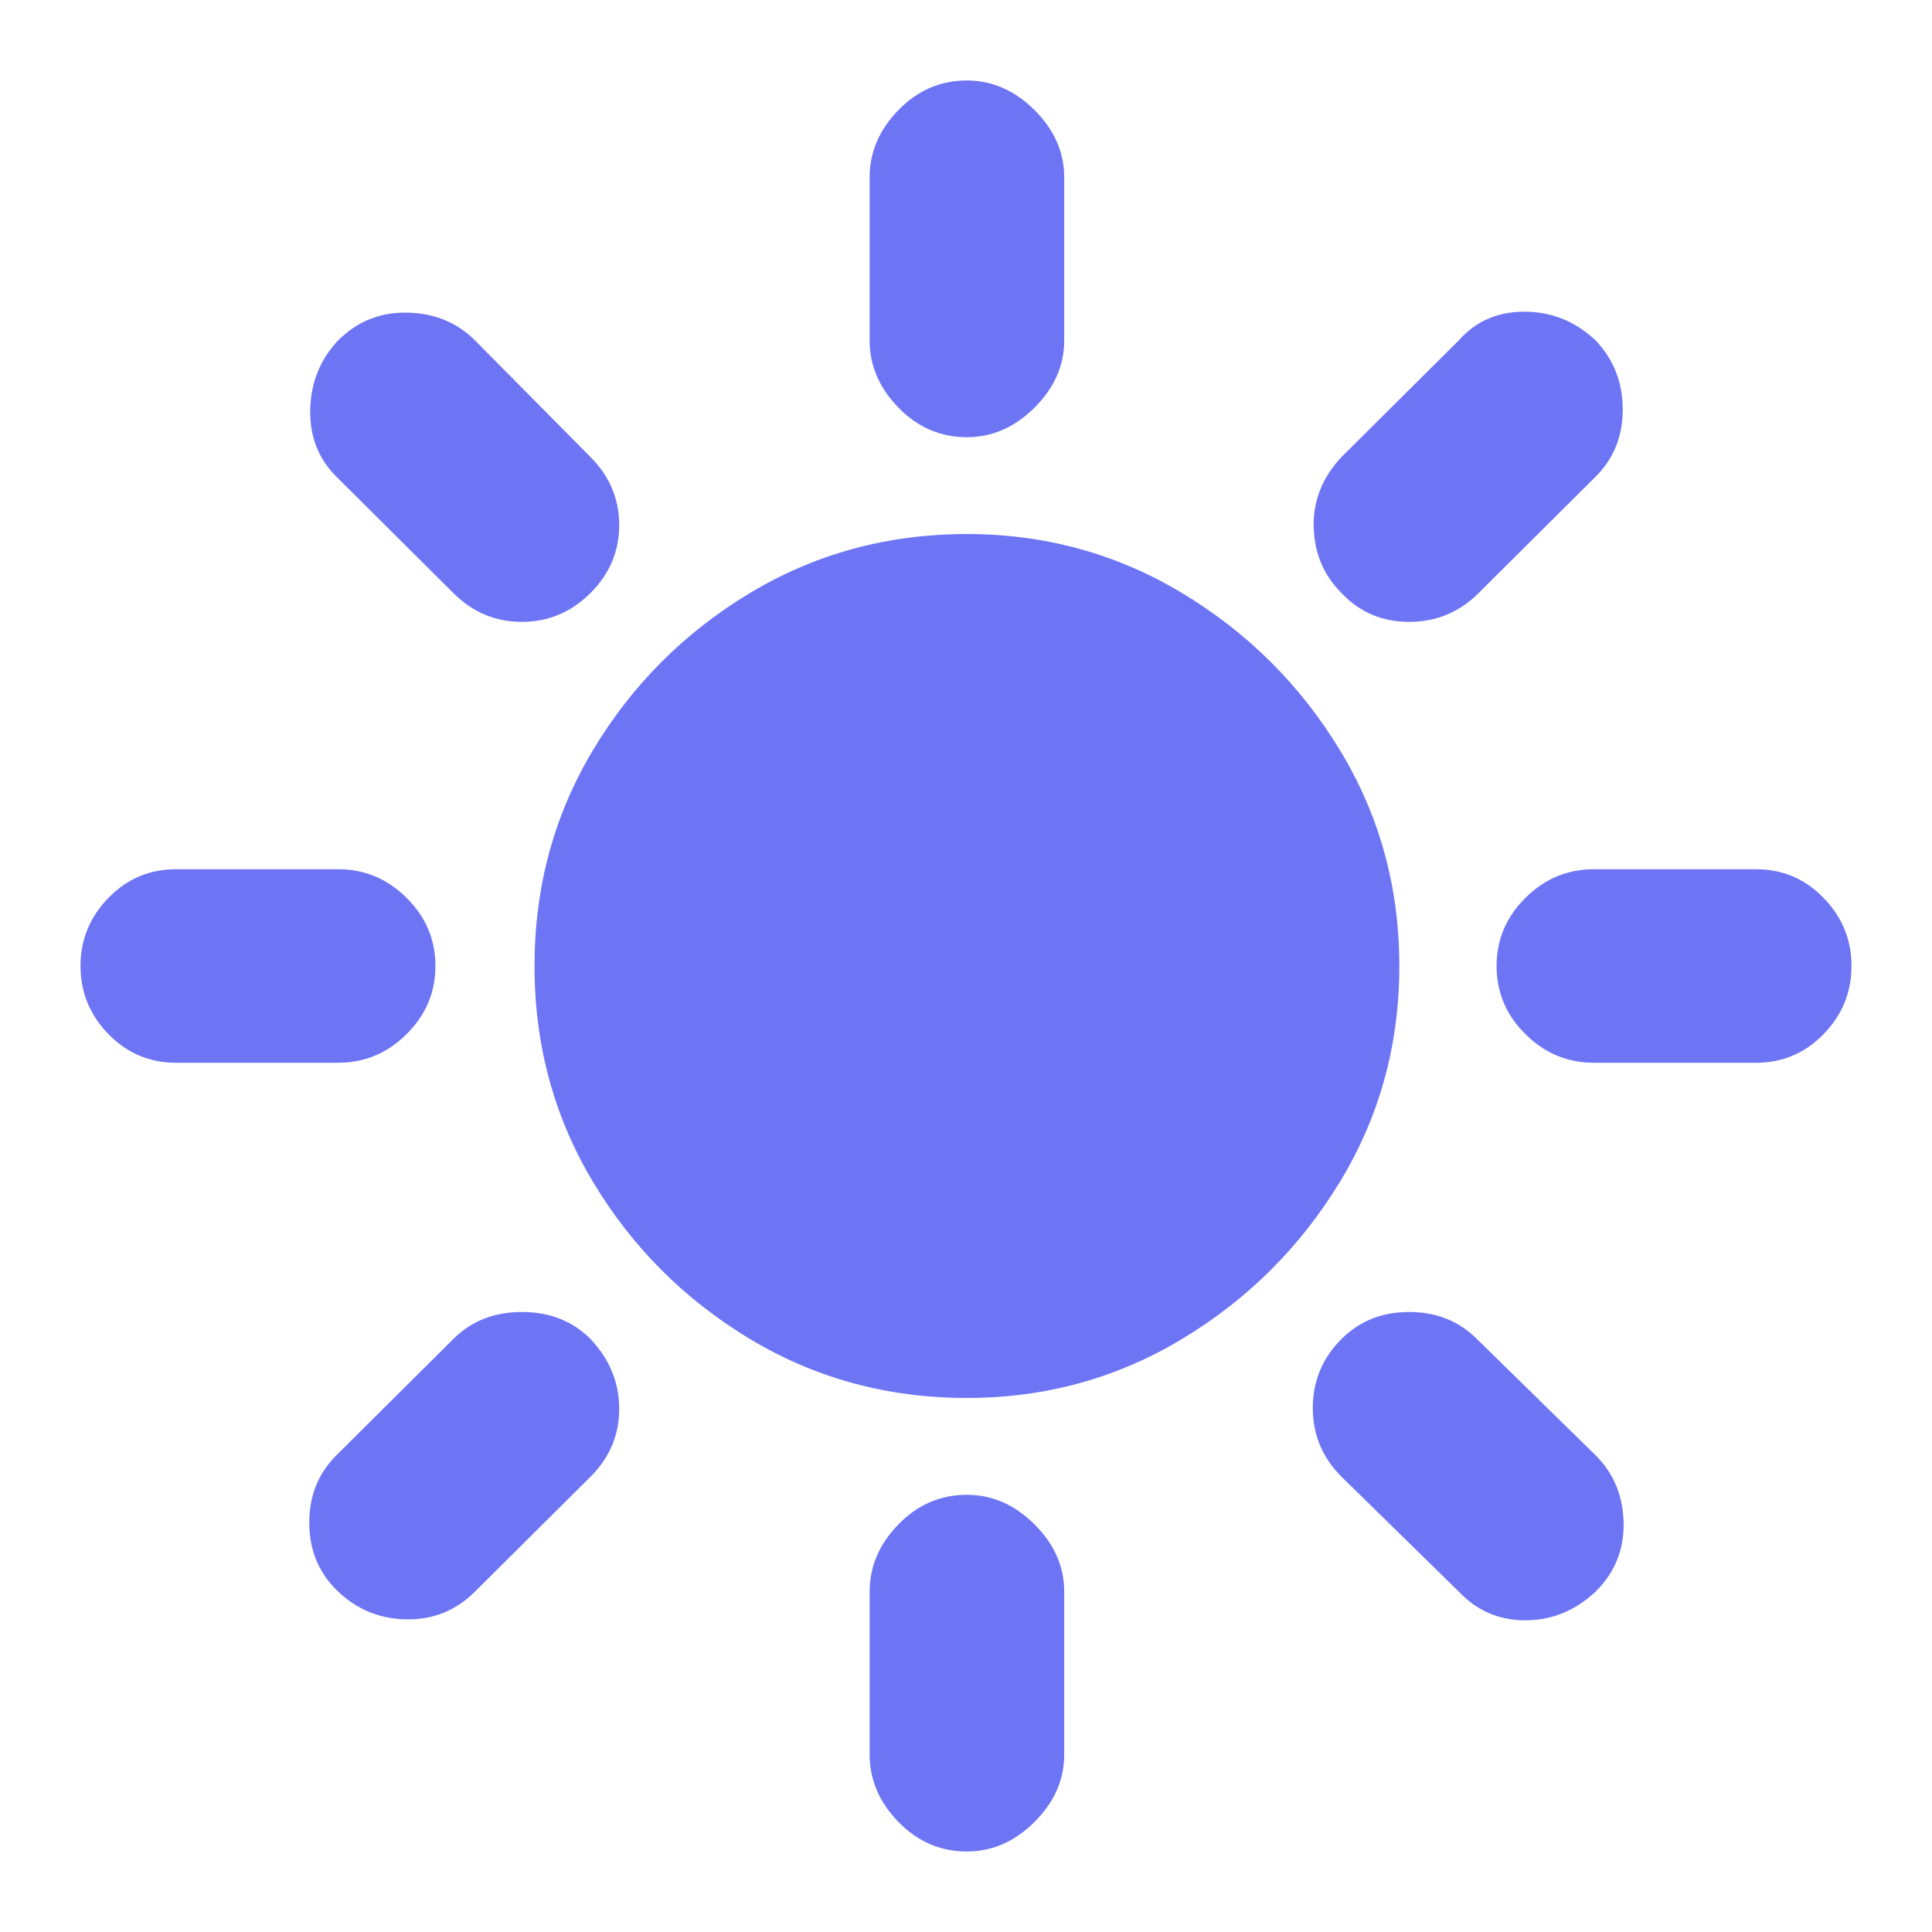 <svg width="24" height="24" viewBox="0 0 24 24" fill="none" xmlns="http://www.w3.org/2000/svg">
<path d="M12.011 17.366C12.981 17.366 13.873 17.122 14.686 16.632C15.499 16.142 16.152 15.492 16.644 14.683C17.136 13.874 17.383 12.98 17.383 12C17.383 11.02 17.136 10.126 16.644 9.317C16.152 8.508 15.499 7.858 14.686 7.368C13.873 6.879 12.981 6.634 12.011 6.634C11.026 6.634 10.127 6.879 9.314 7.368C8.501 7.858 7.852 8.508 7.367 9.317C6.882 10.126 6.64 11.02 6.64 12C6.64 12.98 6.882 13.874 7.367 14.683C7.852 15.492 8.501 16.142 9.314 16.632C10.127 17.122 11.026 17.366 12.011 17.366ZM12.011 1C11.683 1 11.399 1.122 11.161 1.367C10.922 1.612 10.803 1.891 10.803 2.202V4.229C10.803 4.54 10.922 4.819 11.161 5.064C11.399 5.309 11.683 5.431 12.011 5.431C12.325 5.431 12.604 5.309 12.851 5.064C13.097 4.819 13.22 4.54 13.22 4.229V2.202C13.22 1.891 13.097 1.612 12.851 1.367C12.604 1.122 12.325 1 12.011 1ZM19.822 4.229C19.568 3.991 19.274 3.872 18.938 3.872C18.602 3.872 18.33 3.991 18.121 4.229L16.666 5.676C16.428 5.928 16.312 6.218 16.319 6.545C16.327 6.871 16.442 7.146 16.666 7.368C16.89 7.606 17.17 7.725 17.506 7.725C17.841 7.725 18.128 7.606 18.367 7.368L19.822 5.921C20.046 5.698 20.158 5.42 20.158 5.086C20.158 4.752 20.046 4.466 19.822 4.229ZM23 12C23 11.673 22.884 11.391 22.653 11.154C22.422 10.916 22.142 10.798 21.814 10.798H19.8C19.471 10.798 19.188 10.916 18.949 11.154C18.71 11.391 18.591 11.673 18.591 12C18.591 12.327 18.71 12.609 18.949 12.846C19.188 13.084 19.471 13.202 19.8 13.202H21.814C22.142 13.202 22.422 13.084 22.653 12.846C22.884 12.609 23 12.327 23 12ZM19.822 19.771C20.061 19.534 20.176 19.248 20.169 18.914C20.161 18.58 20.046 18.302 19.822 18.079L18.345 16.632C18.121 16.409 17.841 16.298 17.506 16.298C17.17 16.298 16.89 16.409 16.666 16.632C16.428 16.869 16.308 17.155 16.308 17.489C16.308 17.823 16.428 18.109 16.666 18.346L18.121 19.771C18.345 20.009 18.621 20.128 18.949 20.128C19.277 20.128 19.568 20.009 19.822 19.771ZM12.011 23C12.325 23 12.604 22.878 12.851 22.633C13.097 22.388 13.22 22.109 13.22 21.798V19.771C13.22 19.459 13.097 19.181 12.851 18.936C12.604 18.691 12.325 18.569 12.011 18.569C11.683 18.569 11.399 18.691 11.161 18.936C10.922 19.181 10.803 19.459 10.803 19.771V21.798C10.803 22.109 10.922 22.388 11.161 22.633C11.399 22.878 11.683 23 12.011 23ZM4.178 19.749C4.417 19.986 4.704 20.109 5.04 20.116C5.375 20.124 5.663 20.009 5.901 19.771L7.334 18.346C7.572 18.109 7.692 17.827 7.692 17.5C7.692 17.173 7.572 16.884 7.334 16.632C7.11 16.409 6.826 16.298 6.483 16.298C6.14 16.298 5.857 16.409 5.633 16.632L4.178 18.079C3.954 18.302 3.842 18.58 3.842 18.914C3.842 19.248 3.954 19.526 4.178 19.749ZM1 12C1 12.327 1.116 12.609 1.347 12.846C1.578 13.084 1.858 13.202 2.186 13.202H4.2C4.529 13.202 4.812 13.084 5.051 12.846C5.29 12.609 5.409 12.327 5.409 12C5.409 11.673 5.29 11.391 5.051 11.154C4.812 10.916 4.529 10.798 4.2 10.798H2.186C1.858 10.798 1.578 10.916 1.347 11.154C1.116 11.391 1 11.673 1 12ZM4.2 4.229C3.977 4.466 3.861 4.752 3.854 5.086C3.846 5.42 3.954 5.698 4.178 5.921L5.633 7.368C5.871 7.606 6.155 7.725 6.483 7.725C6.811 7.725 7.095 7.606 7.334 7.368C7.572 7.131 7.692 6.849 7.692 6.522C7.692 6.196 7.572 5.914 7.334 5.676L5.901 4.229C5.678 4.006 5.398 3.891 5.062 3.884C4.726 3.876 4.439 3.991 4.2 4.229Z" fill="#6D75F4"/>
</svg>
